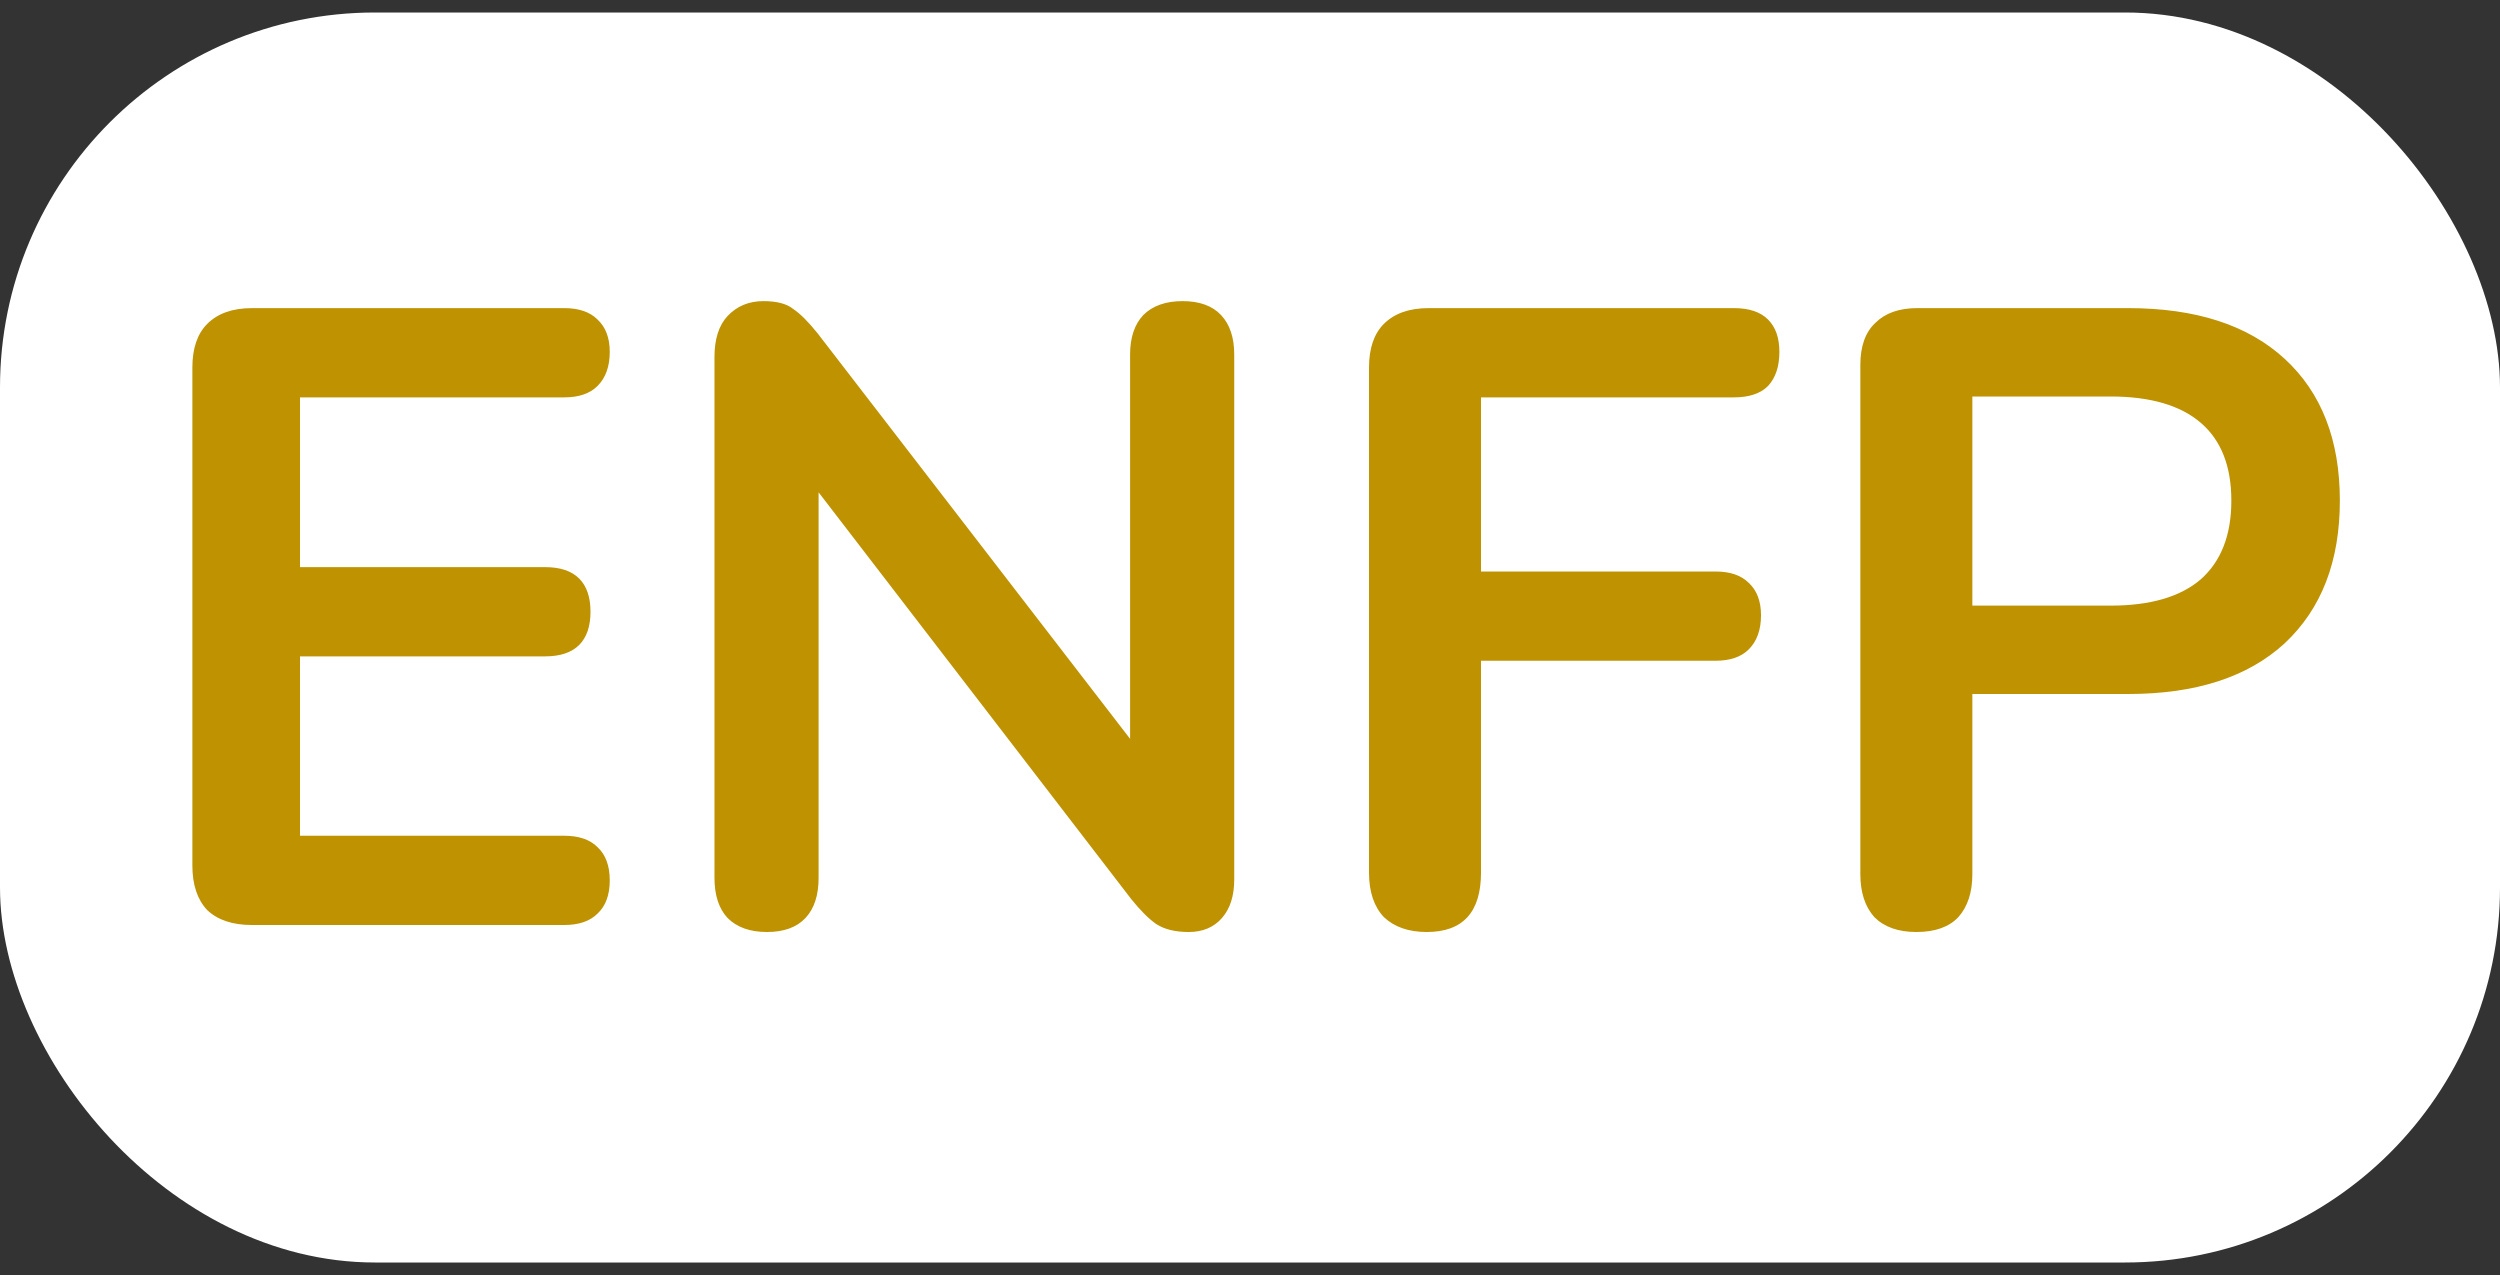 <svg width="200" height="102" viewBox="0 0 200 102" fill="none" xmlns="http://www.w3.org/2000/svg">
<rect x="0" y="0" width="200" height="102" fill="#333333" stroke="none"/>
<rect y="1" width="200" height="100" rx="30" fill="white"/>
<path d="M20.15 74C18.61 74 17.42 73.603 16.58 72.81C15.787 71.97 15.39 70.78 15.39 69.24V29.41C15.39 27.87 15.787 26.703 16.58 25.91C17.42 25.07 18.61 24.65 20.15 24.65H45.14C46.307 24.65 47.193 24.953 47.8 25.56C48.453 26.167 48.78 27.03 48.78 28.15C48.78 29.317 48.453 30.227 47.8 30.88C47.193 31.487 46.307 31.79 45.14 31.79H24V45.37H43.6C44.813 45.37 45.723 45.673 46.33 46.28C46.937 46.887 47.24 47.773 47.24 48.94C47.24 50.107 46.937 50.993 46.33 51.6C45.723 52.207 44.813 52.51 43.6 52.51H24V66.86H45.14C46.307 66.86 47.193 67.163 47.8 67.77C48.453 68.377 48.78 69.263 48.78 70.43C48.78 71.597 48.453 72.483 47.8 73.09C47.193 73.697 46.307 74 45.14 74H20.15ZM61.358 74.56C60.004 74.56 58.954 74.187 58.208 73.44C57.508 72.693 57.158 71.62 57.158 70.22V28.57C57.158 27.123 57.508 26.027 58.208 25.28C58.954 24.487 59.911 24.09 61.078 24.09C62.151 24.09 62.944 24.3 63.458 24.72C64.018 25.093 64.671 25.747 65.418 26.68L92.228 61.47H90.408V28.36C90.408 27.007 90.758 25.957 91.458 25.21C92.204 24.463 93.254 24.09 94.608 24.09C95.961 24.09 96.988 24.463 97.688 25.21C98.388 25.957 98.738 27.007 98.738 28.36V70.36C98.738 71.667 98.411 72.693 97.758 73.44C97.104 74.187 96.218 74.56 95.098 74.56C94.024 74.56 93.161 74.35 92.508 73.93C91.901 73.51 91.224 72.833 90.478 71.9L63.738 37.11H65.488V70.22C65.488 71.62 65.138 72.693 64.438 73.44C63.738 74.187 62.711 74.56 61.358 74.56ZM114.141 74.56C112.694 74.56 111.551 74.163 110.711 73.37C109.918 72.53 109.521 71.34 109.521 69.8V29.41C109.521 27.87 109.918 26.703 110.711 25.91C111.551 25.07 112.741 24.65 114.281 24.65H138.711C139.924 24.65 140.834 24.953 141.441 25.56C142.048 26.167 142.351 27.03 142.351 28.15C142.351 29.317 142.048 30.227 141.441 30.88C140.834 31.487 139.924 31.79 138.711 31.79H118.481V45.72H137.241C138.408 45.72 139.294 46.023 139.901 46.63C140.554 47.237 140.881 48.1 140.881 49.22C140.881 50.387 140.554 51.297 139.901 51.95C139.294 52.557 138.408 52.86 137.241 52.86H118.481V69.8C118.481 72.973 117.034 74.56 114.141 74.56ZM153.308 74.56C151.861 74.56 150.741 74.163 149.948 73.37C149.201 72.53 148.828 71.387 148.828 69.94V29.2C148.828 27.707 149.224 26.587 150.018 25.84C150.811 25.047 151.931 24.65 153.378 24.65H170.248C175.661 24.65 179.838 26.003 182.778 28.71C185.718 31.417 187.188 35.197 187.188 40.05C187.188 44.903 185.718 48.707 182.778 51.46C179.838 54.167 175.661 55.52 170.248 55.52H157.788V69.94C157.788 71.387 157.414 72.53 156.668 73.37C155.921 74.163 154.801 74.56 153.308 74.56ZM157.788 48.45H168.848C172.021 48.45 174.424 47.75 176.058 46.35C177.691 44.903 178.508 42.803 178.508 40.05C178.508 37.297 177.691 35.22 176.058 33.82C174.424 32.42 172.021 31.72 168.848 31.72H157.788V48.45Z" fill="#BE9200"/>
</svg>
